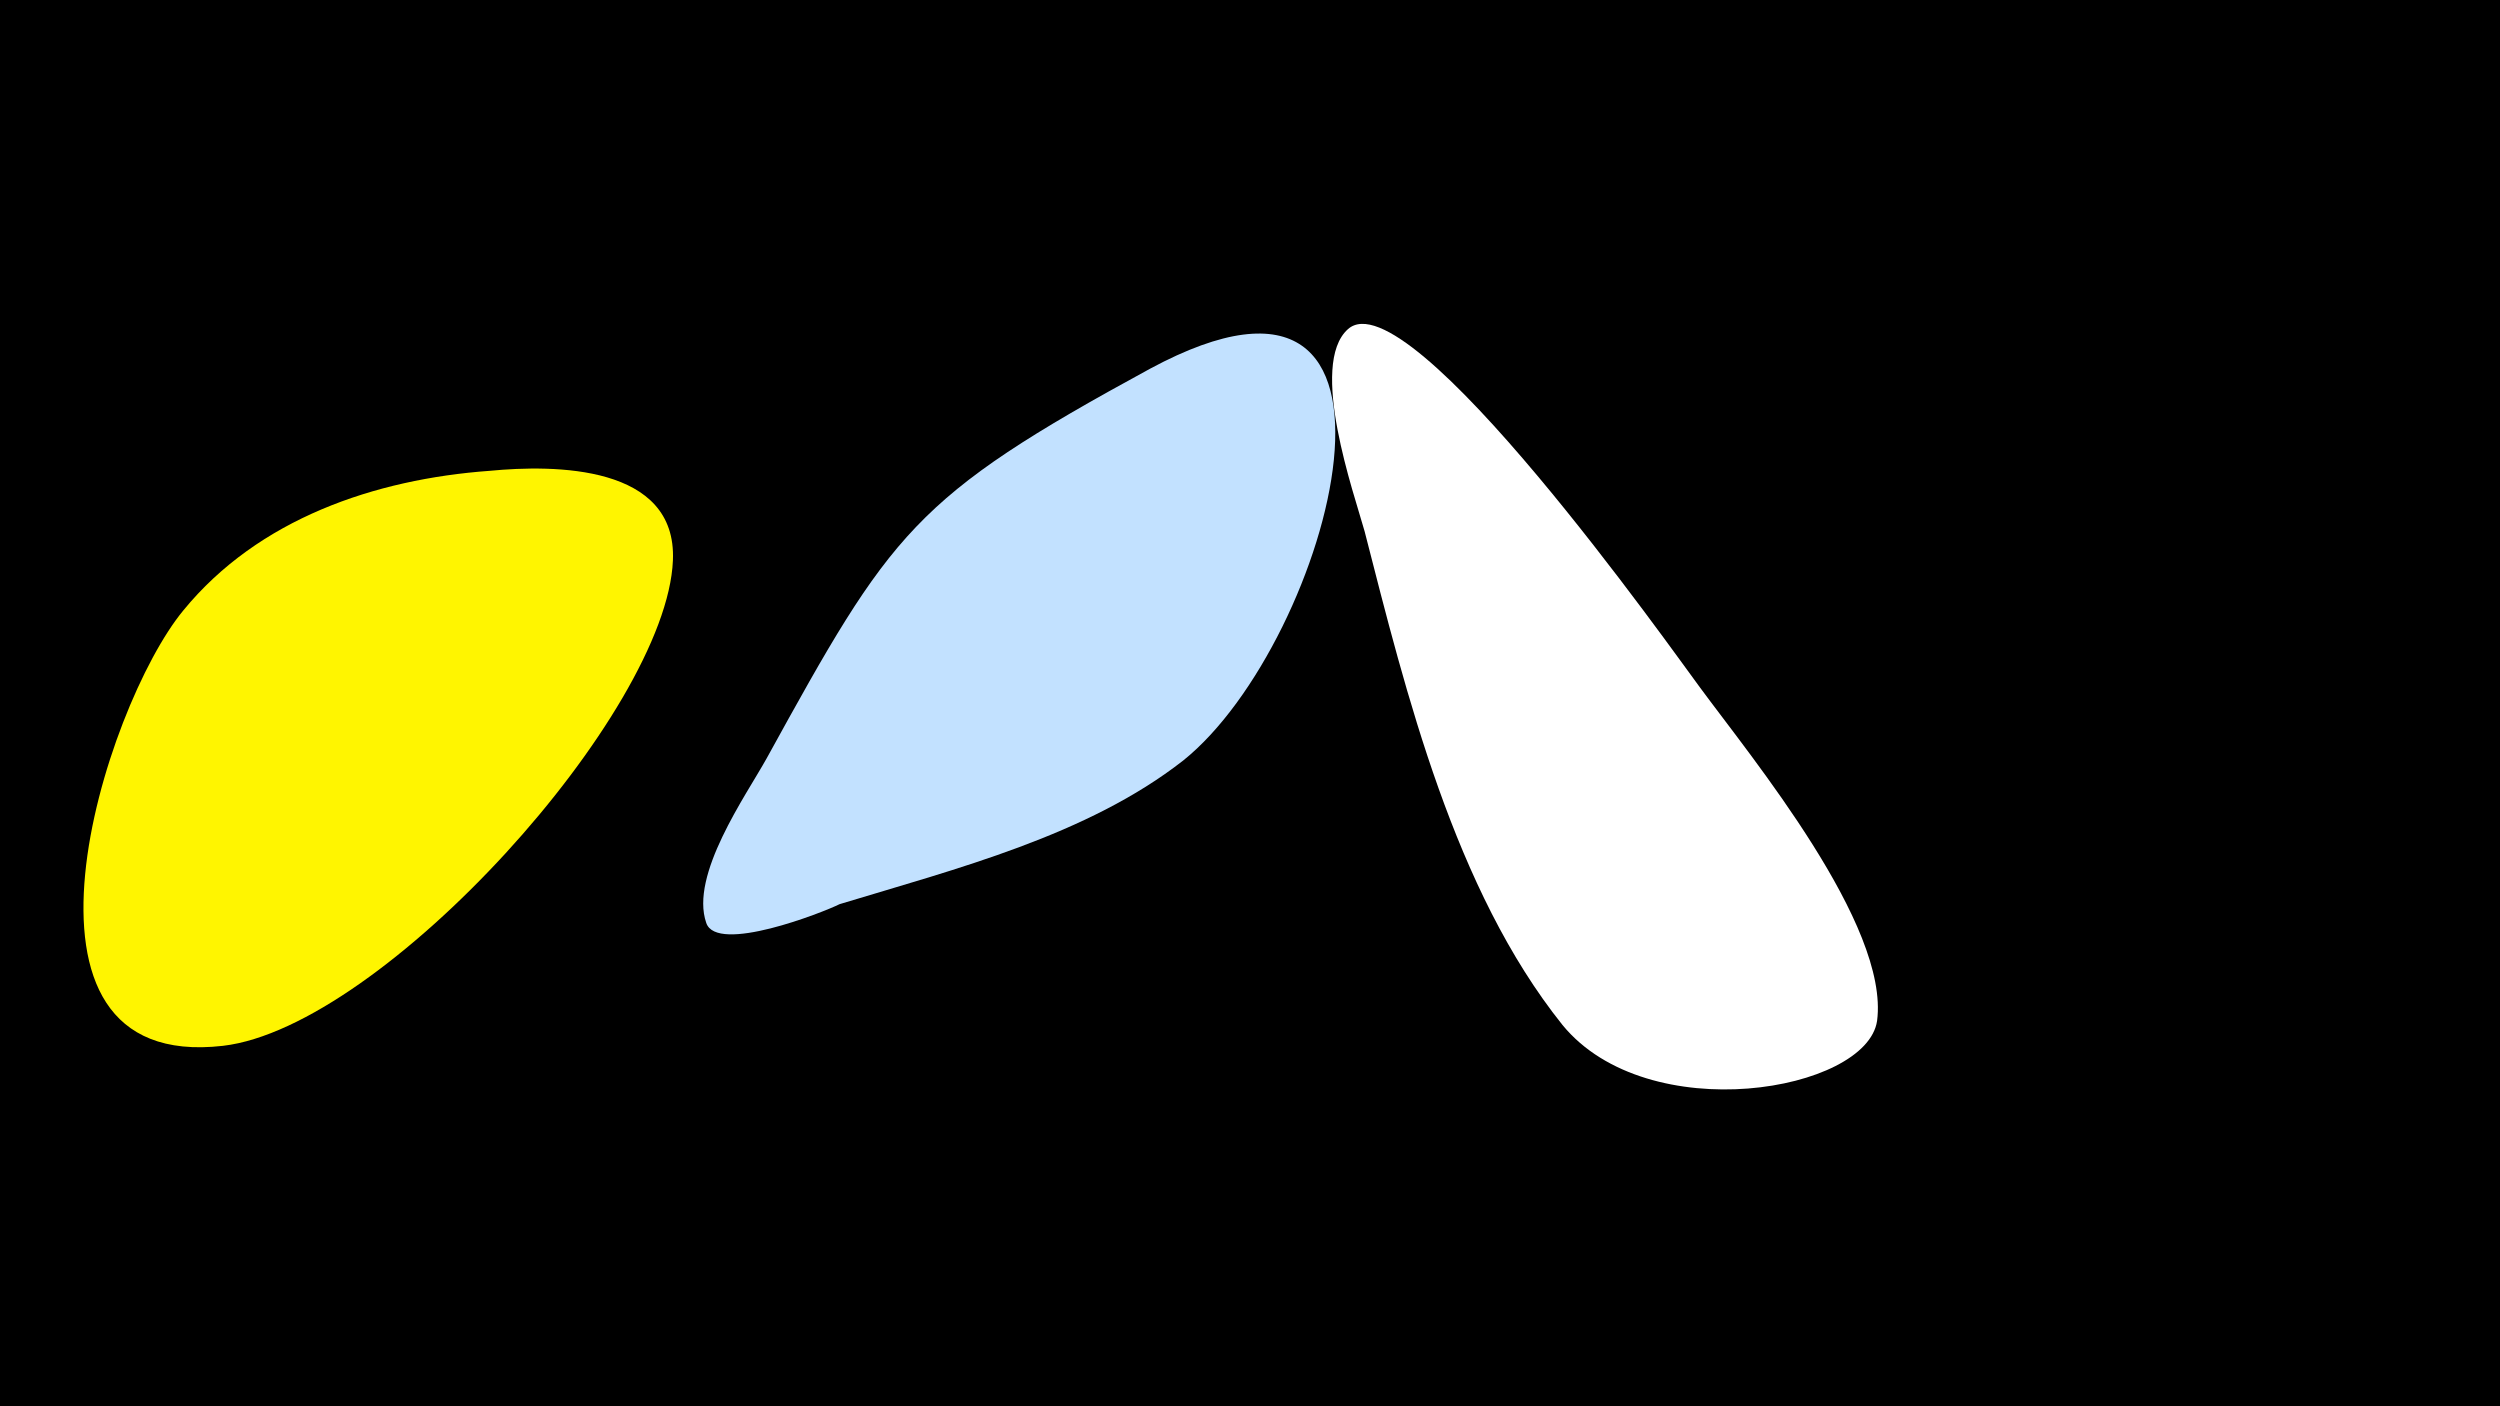 <svg width="1200" height="675" viewBox="-500 -500 1200 675" xmlns="http://www.w3.org/2000/svg"><path d="M-500-500h1200v675h-1200z" fill="#000"/><path d="M-265-274c-55 4-111 23-147 67-38 46-94 222 19 209 77-9 213-160 216-233 2-46-57-46-88-43z"  fill="#fff500" /><path d="M52-323c-114 62-124 78-184 187-10 18-37 56-29 79 5 15 56-5 64-9 56-17 119-33 165-69 71-57 127-265-16-188z"  fill="#c2e1ff" /><path d="M316-170c-12-16-140-198-169-172-19 17 3 79 8 97 20 78 43 172 95 237 41 50 146 32 151-2 6-46-60-126-85-160z"  fill="#fff" /></svg>